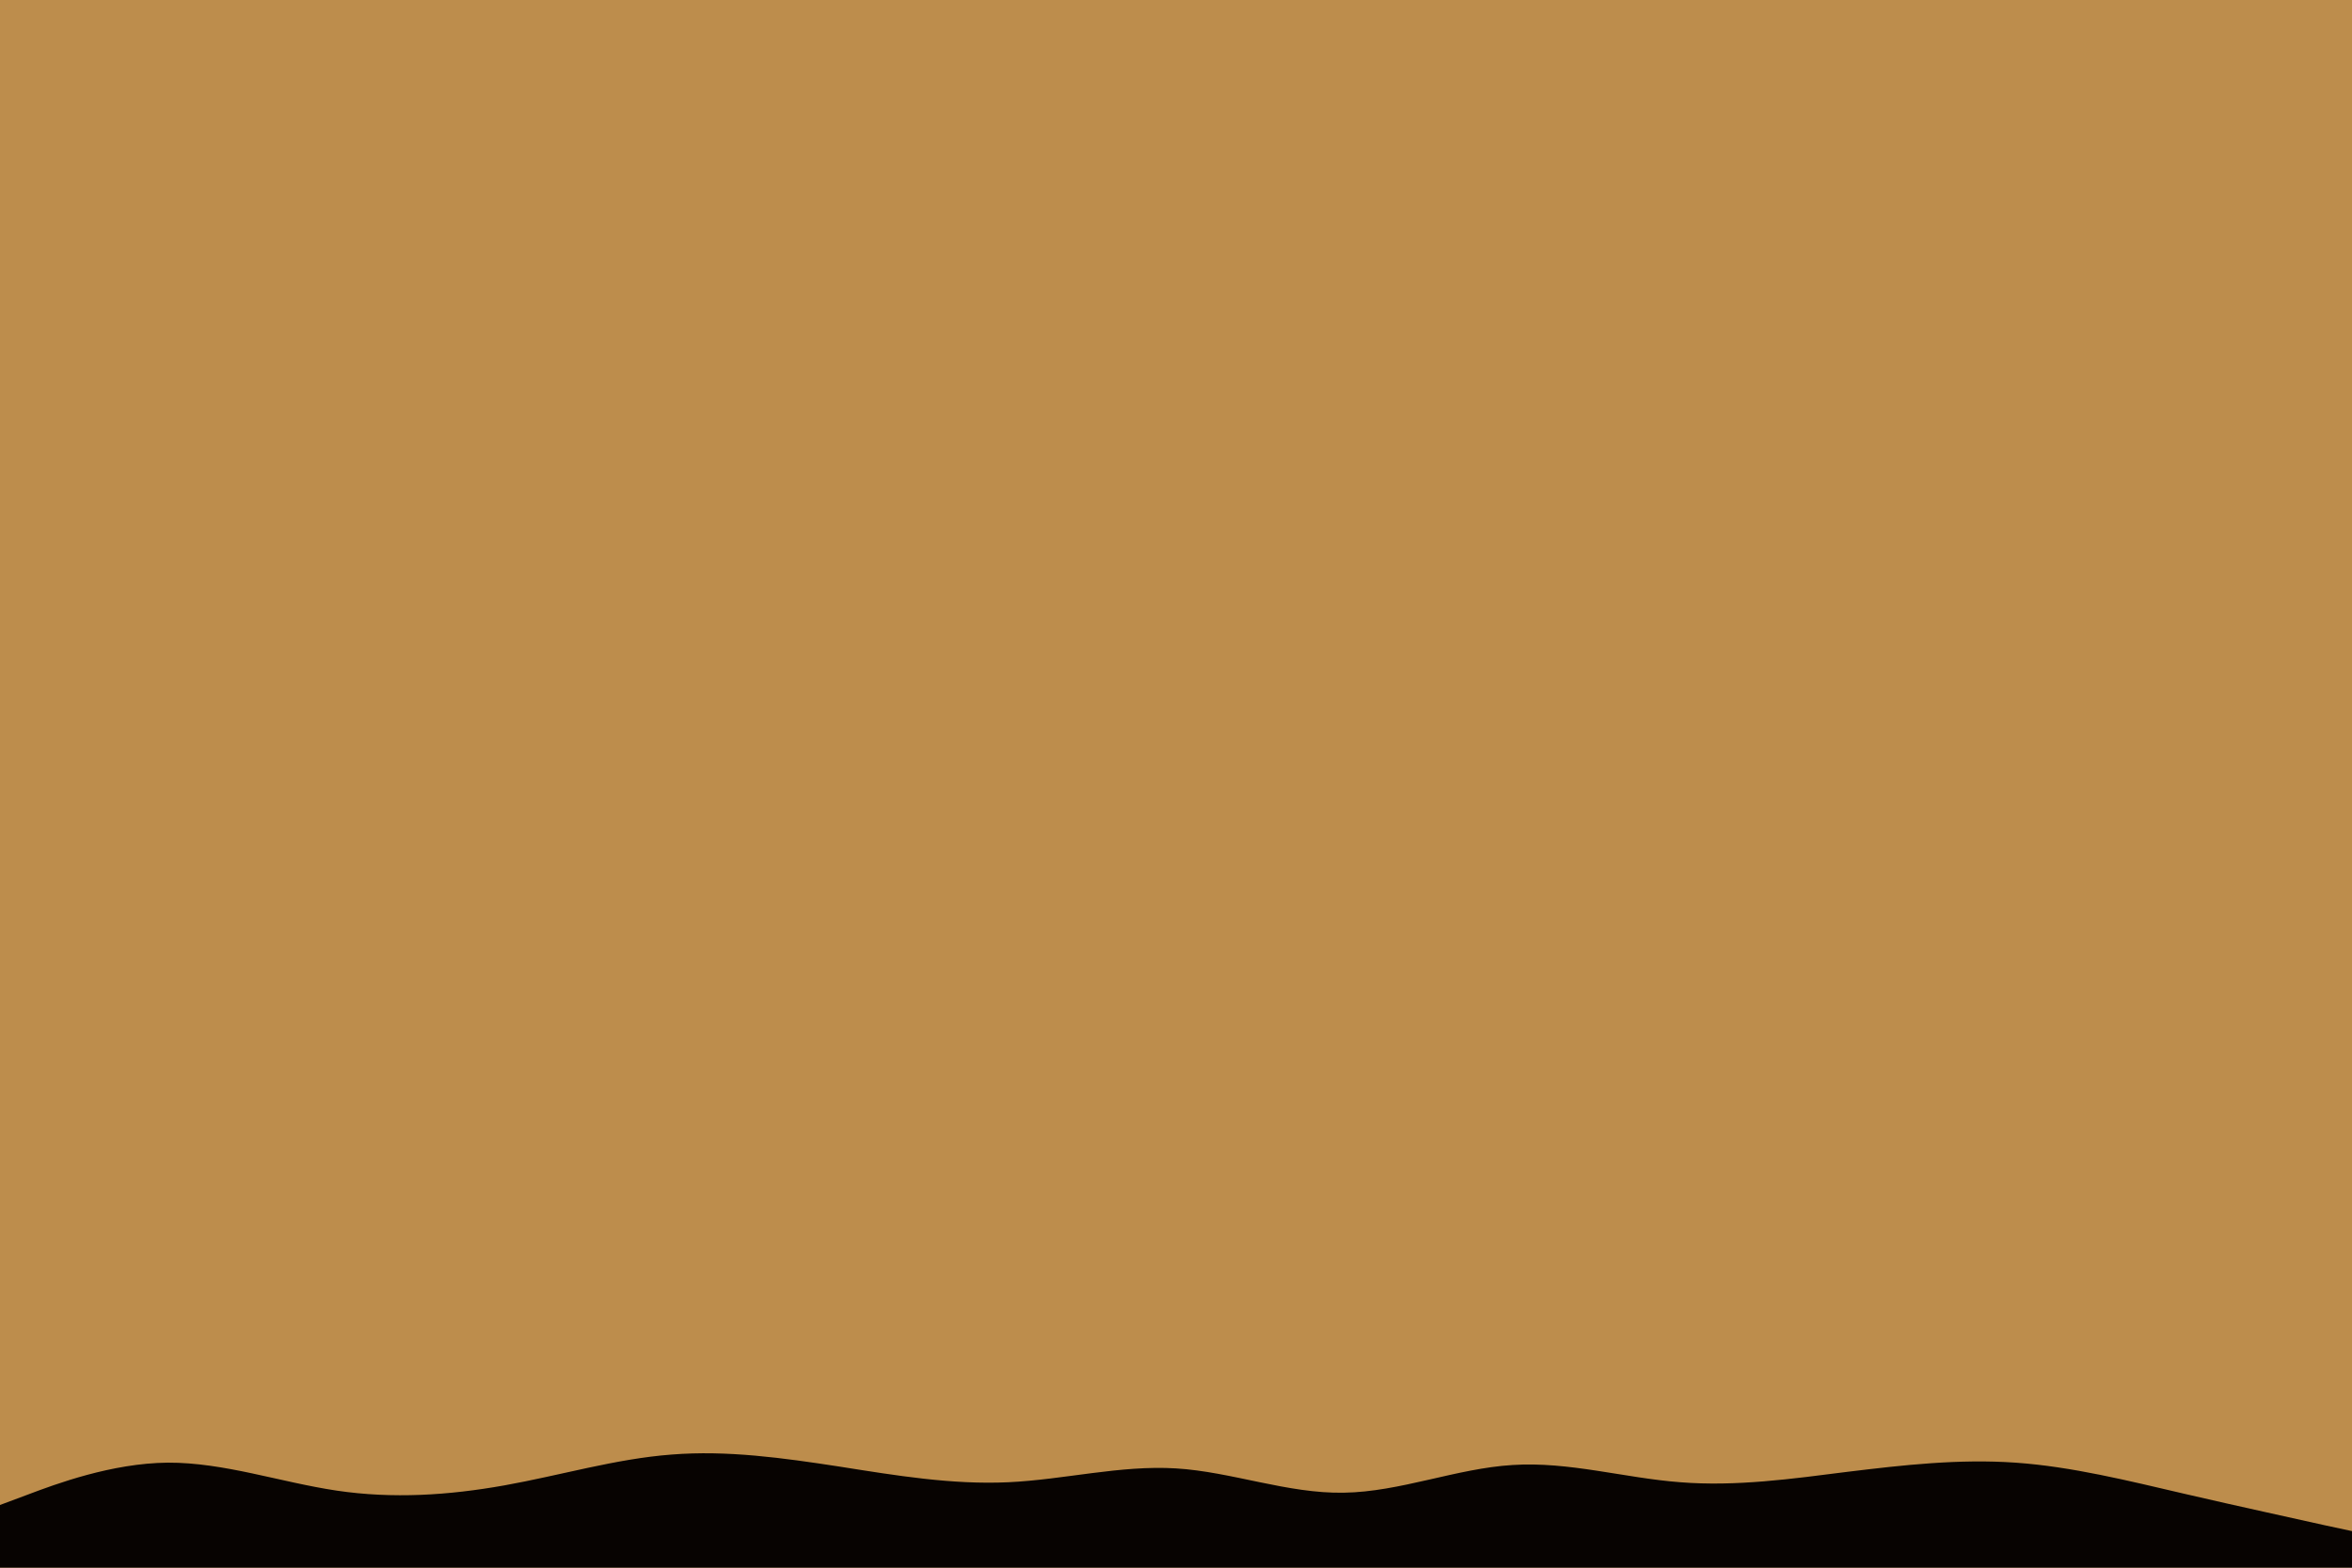 <svg id="visual" viewBox="0 0 900 600" width="900" height="600" xmlns="http://www.w3.org/2000/svg" xmlns:xlink="http://www.w3.org/1999/xlink" version="1.1"><rect x="0" y="0" width="900" height="600" fill="#BD8D4C"></rect><path d="M0 576L10.7 572C21.3 568 42.7 560 64.2 559.8C85.7 559.7 107.3 567.3 128.8 570.5C150.3 573.7 171.7 572.3 193 568.5C214.3 564.7 235.7 558.3 257 556.7C278.3 555 299.7 558 321.2 561.3C342.7 564.7 364.3 568.3 385.8 567.3C407.3 566.3 428.7 560.7 450 562C471.3 563.3 492.7 571.7 514.2 571.3C535.7 571 557.3 562 578.8 560.7C600.3 559.3 621.7 565.7 643 567.3C664.3 569 685.7 566 707 563.3C728.3 560.7 749.7 558.3 771.2 559.8C792.7 561.3 814.3 566.7 835.8 571.7C857.3 576.7 878.7 581.3 889.3 583.7L900 586L900 601L889.3 601C878.7 601 857.3 601 835.8 601C814.3 601 792.7 601 771.2 601C749.7 601 728.3 601 707 601C685.7 601 664.3 601 643 601C621.7 601 600.3 601 578.8 601C557.3 601 535.7 601 514.2 601C492.7 601 471.3 601 450 601C428.7 601 407.3 601 385.8 601C364.3 601 342.7 601 321.2 601C299.7 601 278.3 601 257 601C235.7 601 214.3 601 193 601C171.7 601 150.3 601 128.8 601C107.3 601 85.7 601 64.2 601C42.7 601 21.3 601 10.7 601L0 601Z" fill="#070301"></path></svg>